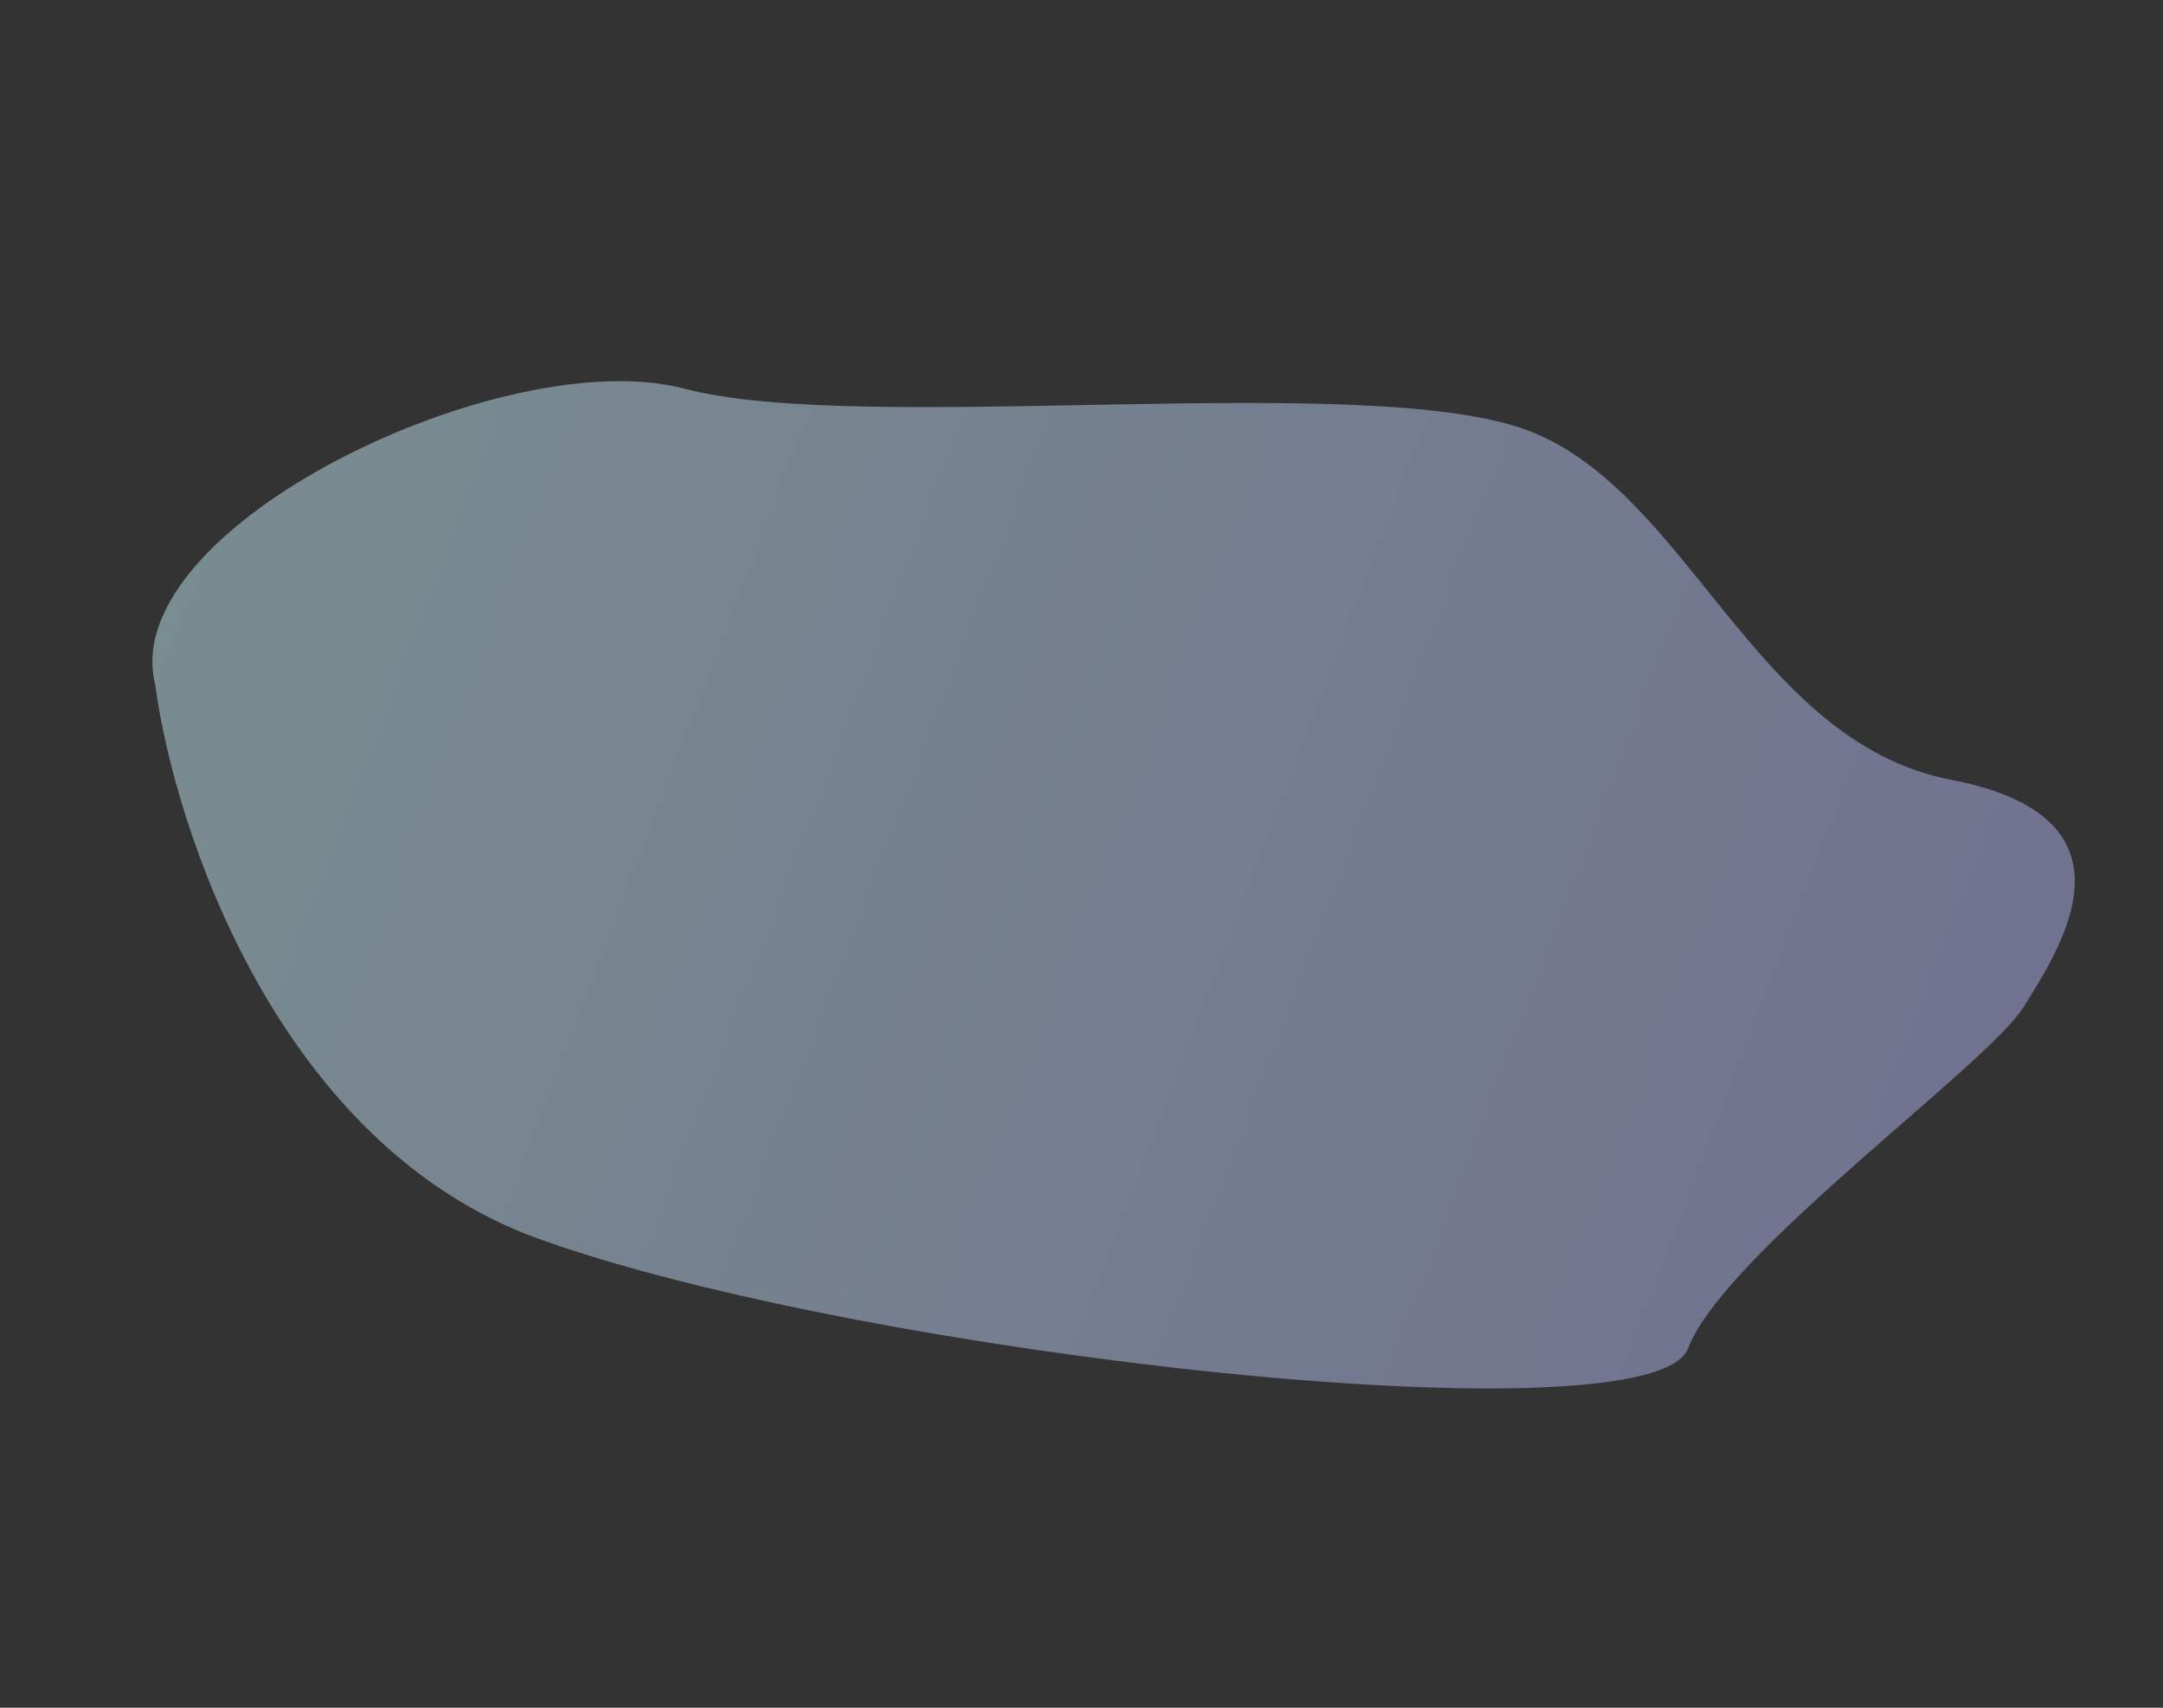 <svg width="703" height="555" viewBox="0 0 703 555" fill="none" xmlns="http://www.w3.org/2000/svg">
<rect x="0" y="0" width="703" height="555" fill="#333333" stroke="none"/>
<path opacity="0.46" d="M175.23 402.673C90.574 372.276 56.742 269.757 50.408 222.297C37.792 171.363 164.073 110.913 222.486 126.321C280.899 141.728 444.507 120.068 496.761 139.954C549.015 159.84 570.193 241.099 634.226 253.447C698.258 265.795 669.213 308.671 657.655 327.338C646.096 346.005 560.3 407.569 548.637 438.217C536.973 468.865 281.051 440.67 175.23 402.673Z" fill="url(#paint0_linear)"/>
<defs>
<linearGradient id="paint0_linear" x1="64.992" y1="168.195" x2="638.98" y2="386.63" gradientUnits="userSpaceOnUse">
<stop stop-color="#CBF3FC"/>
<stop offset="1" stop-color="#B9BBFC"/>
</linearGradient>
</defs>
</svg>
